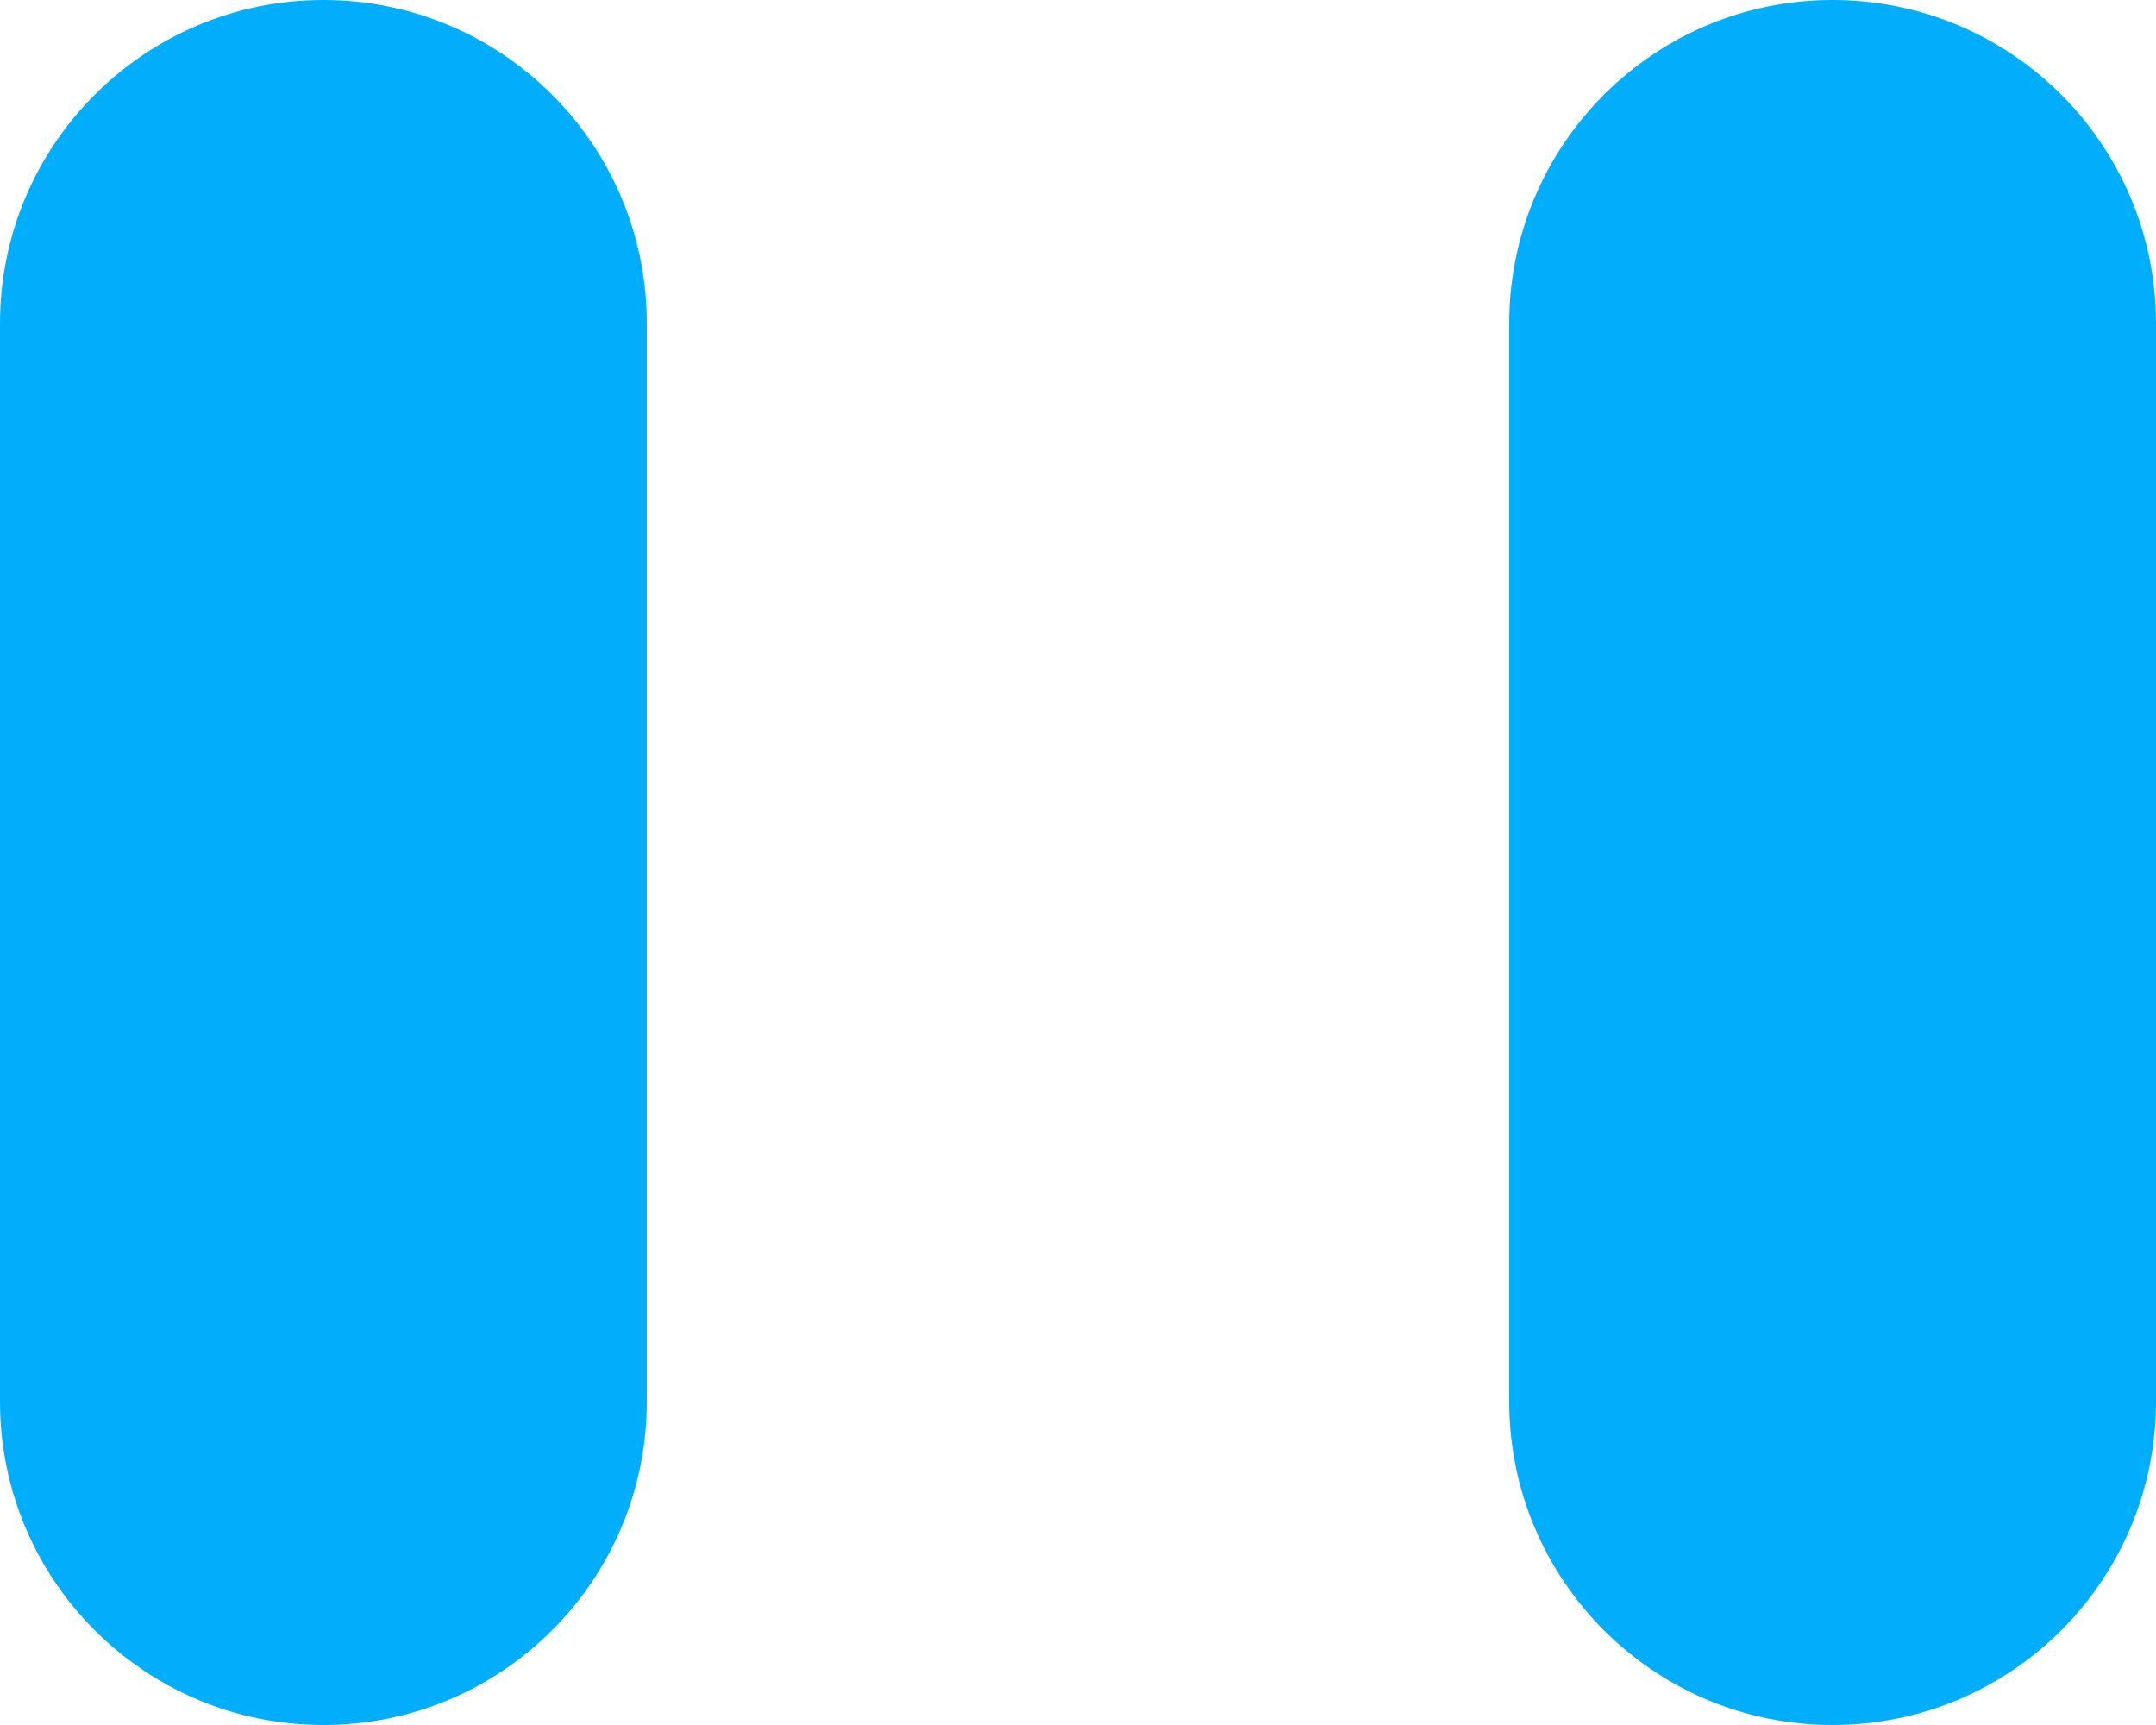 <svg width="20" height="16" viewBox="0 0 20 16" fill="none" xmlns="http://www.w3.org/2000/svg">
<path fill-rule="evenodd" clip-rule="evenodd" d="M3 0C1.343 0 0 1.343 0 3V13C0 14.657 1.343 16 3 16C4.657 16 6 14.657 6 13V3C6 1.343 4.657 0 3 0ZM17 0C15.343 0 14 1.343 14 3V13C14 14.657 15.343 16 17 16C18.657 16 20 14.657 20 13V3C20 1.343 18.657 0 17 0Z" fill="#02AEFC"/>
</svg>
